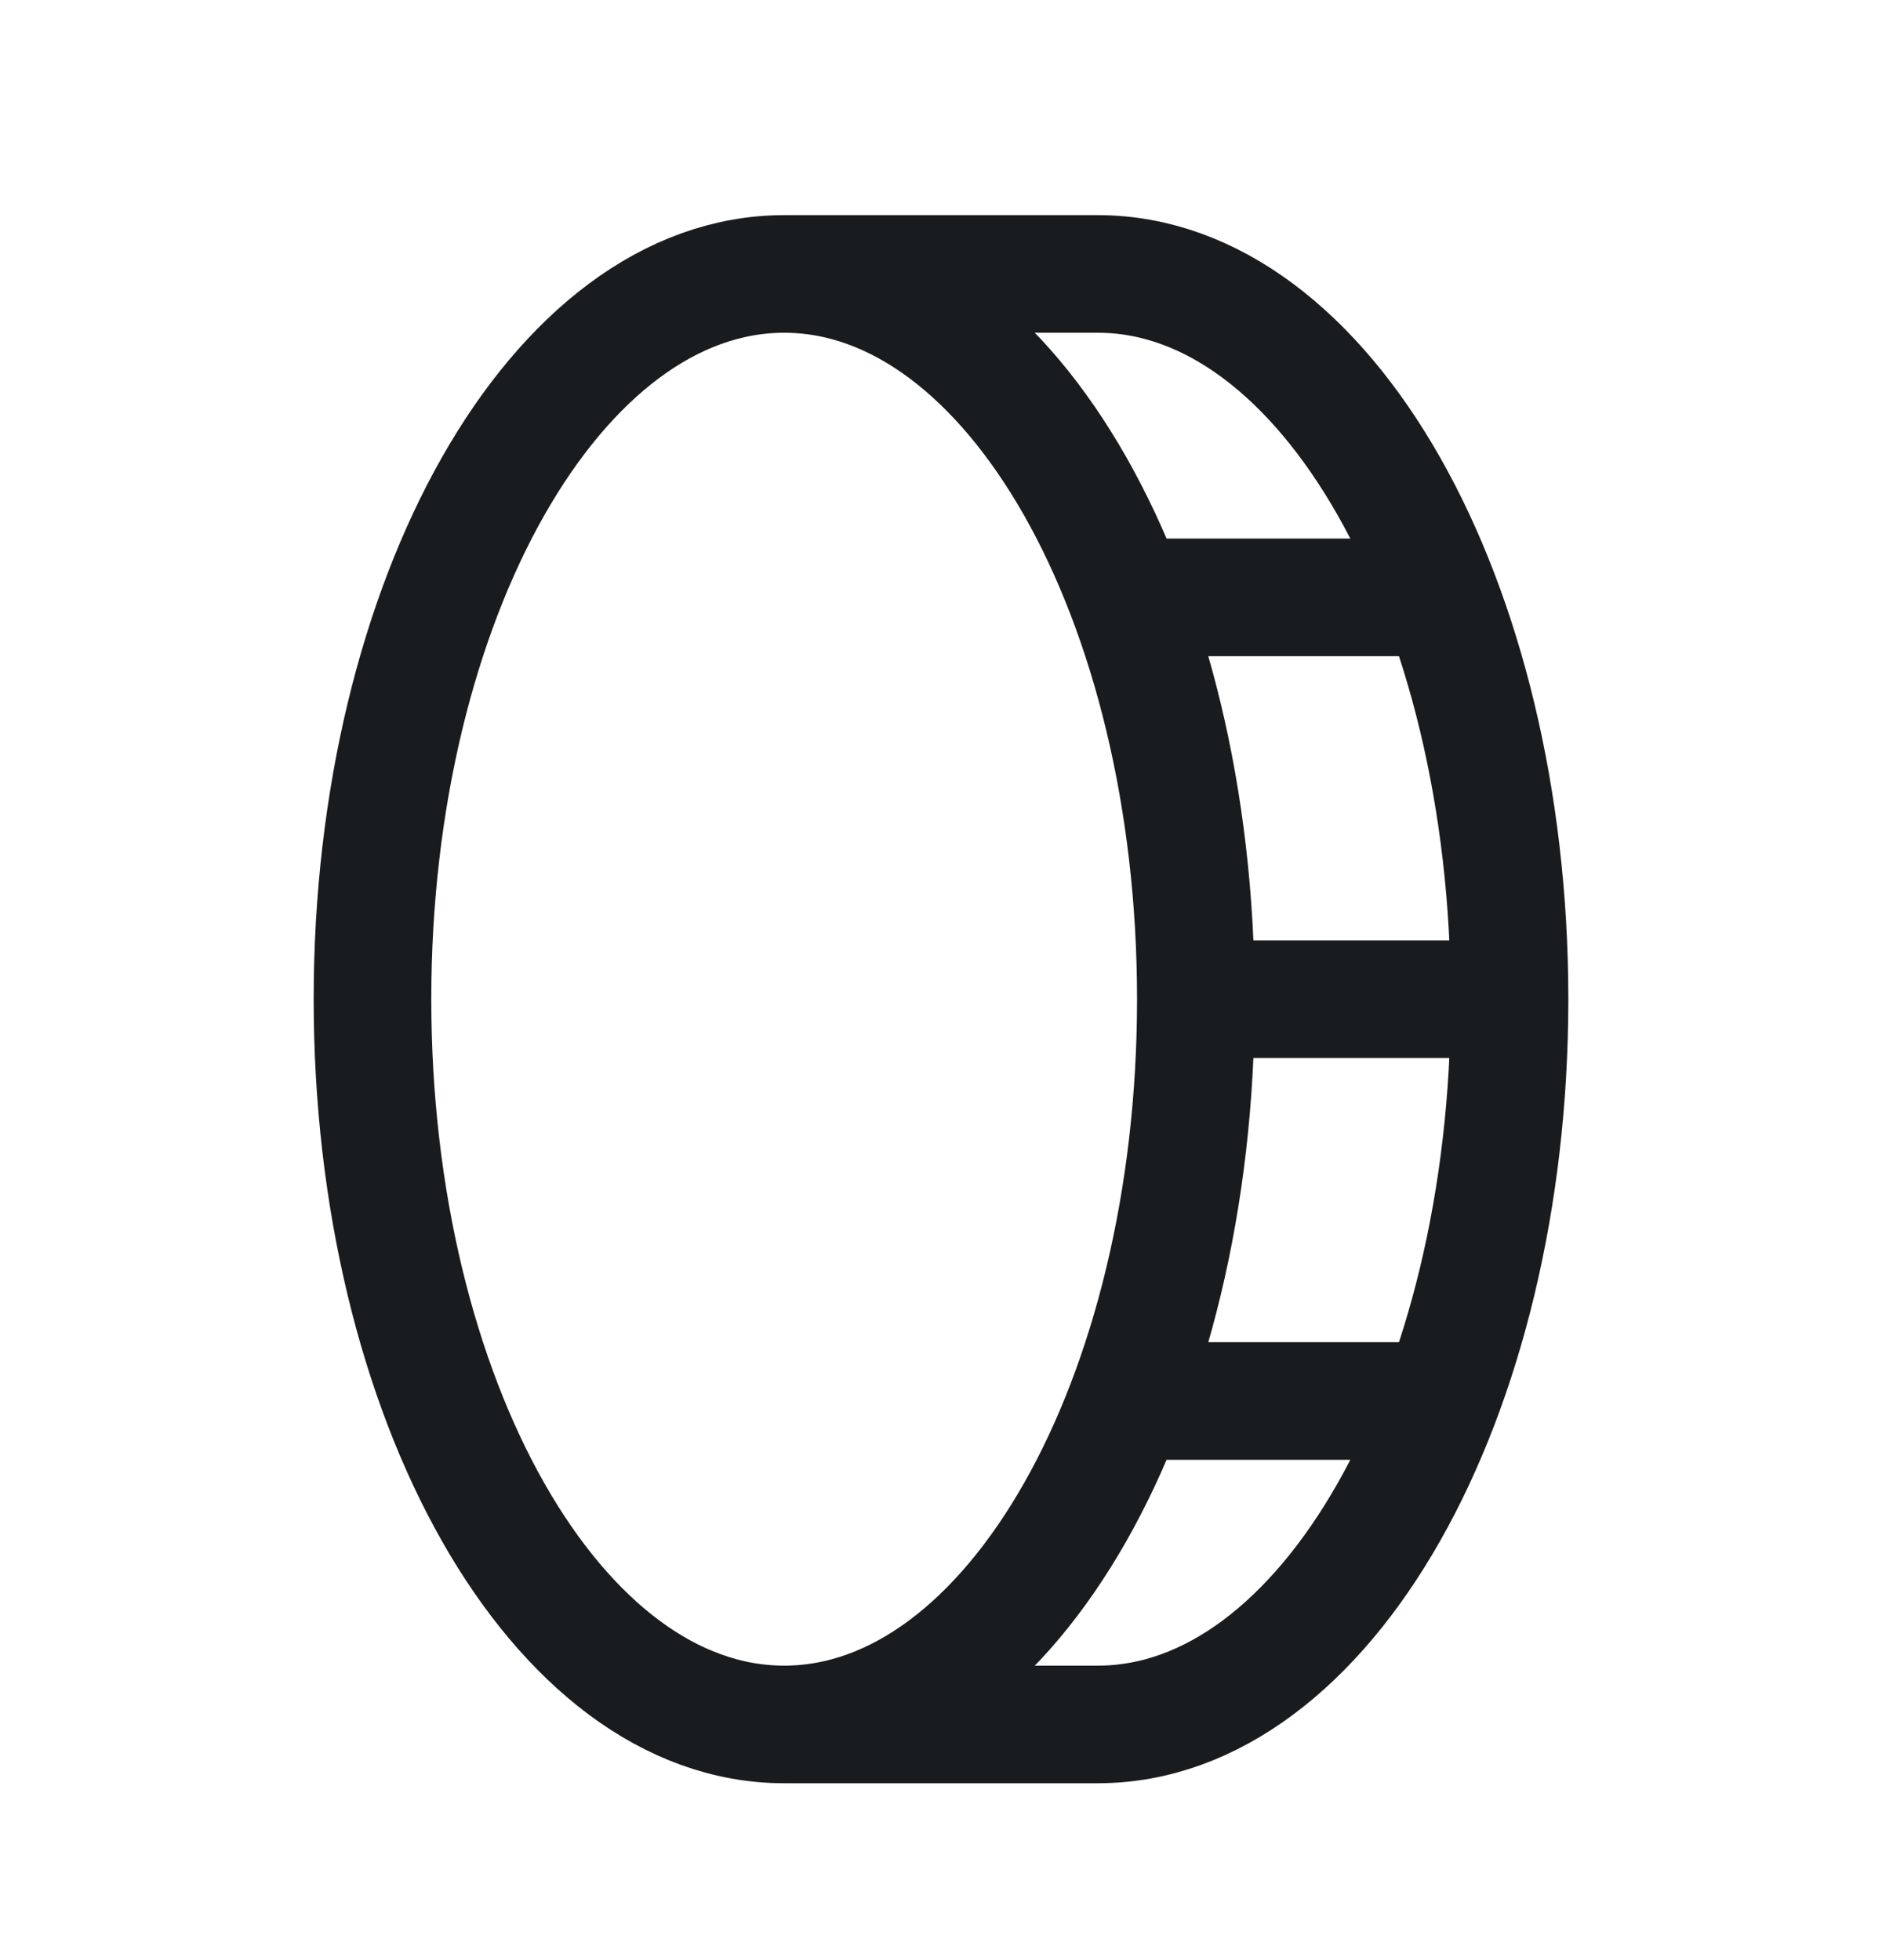 <svg width="24" height="25" viewBox="0 0 24 25" fill="none" xmlns="http://www.w3.org/2000/svg">
<path d="M15.25 12.744H19.25M15.25 12.744C15.25 7.636 12.899 3.494 10 3.494M15.25 12.744C15.25 17.853 12.899 21.994 10 21.994M10 21.994C7.101 21.994 4.75 17.853 4.75 12.744C4.75 7.636 7.101 3.494 10 3.494M10 21.994H14C16.899 21.994 19.25 17.853 19.25 12.744M10 3.494H14C16.899 3.494 19.25 7.636 19.25 12.744M18.371 7.619H14.371M18.371 17.869H14.371" stroke="#191C1E" stroke-width="1.5" stroke-linejoin="round"/>
</svg>
